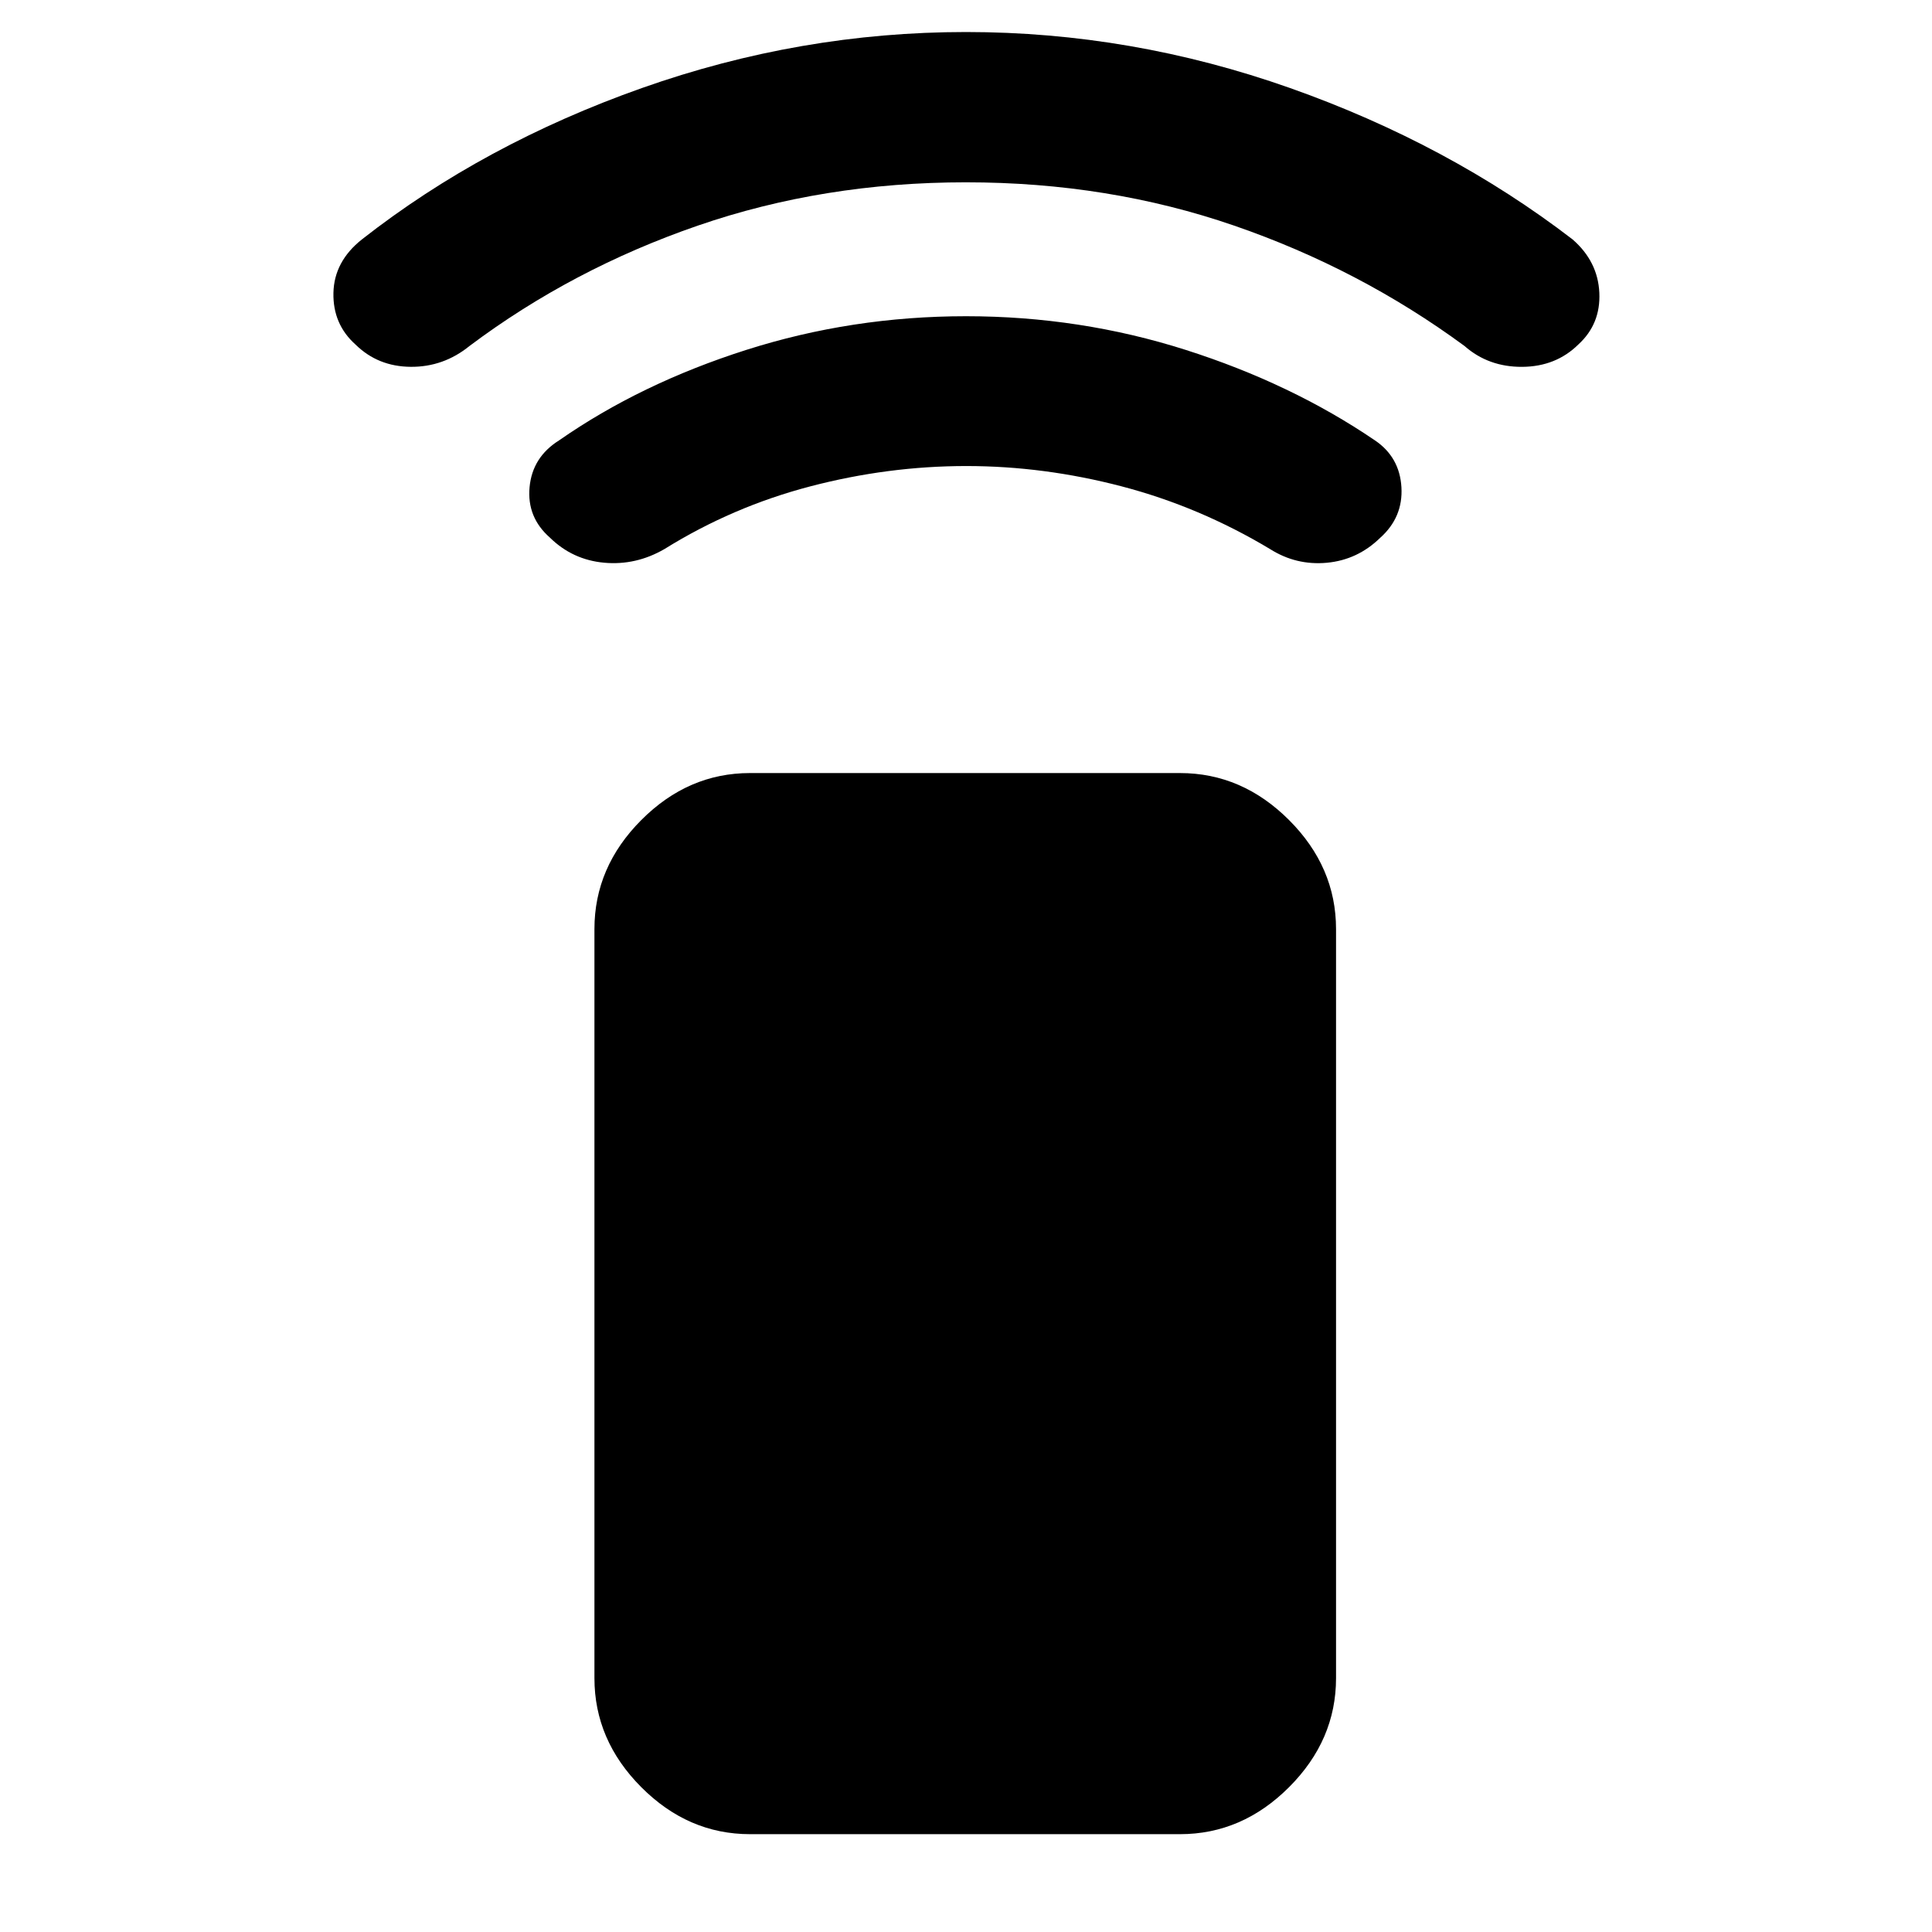 <svg xmlns="http://www.w3.org/2000/svg" height="48" viewBox="0 -960 960 960" width="48"><path d="M480.19-728.43q-38.95 0-77.59 10.11-38.64 10.12-72.4 31.12-14.2 8.24-29.98 6.81-15.77-1.44-27-12.5-11.46-10.07-10.08-25.01 1.38-14.94 14.62-23.25 40.52-28.24 93.04-44.98 52.51-16.74 109.2-16.74 56.69 0 109.2 16.74 52.52 16.74 94.04 44.98 12.24 8.31 13.12 23.25.88 14.94-10.57 25.15-11.22 10.96-26.48 12.38-15.27 1.41-28.27-6.83-35-21-73.64-31.12-38.64-10.11-77.21-10.11Zm-.18-140.98q-70.87 0-133.27 21.52-62.39 21.52-113.44 59.8-12.91 10.48-29.19 10.36-16.28-.12-27.38-11-11.38-10.13-11.05-25.74.33-15.61 14.15-26.57 60.51-47.42 139.2-75.24 78.69-27.81 160.97-27.81t160.97 27.81q78.69 27.82 140.44 75.24 12.58 10.96 13.29 26.5.71 15.53-10.41 25.69-11.16 11.02-27.92 11.13-16.76.11-28.67-10.37-52.05-38.28-114.44-59.8-62.38-21.52-133.25-21.52ZM372.67-48.61q-30.74 0-54.02-23.35-23.28-23.35-23.28-54.19v-372.18q0-30.84 23.28-54.19 23.28-23.35 54.02-23.35h213.66q30.84 0 54.19 23.35 23.35 23.35 23.35 54.19v372.18q0 30.84-23.35 54.19-23.35 23.35-54.19 23.35H372.67Z"/></svg>